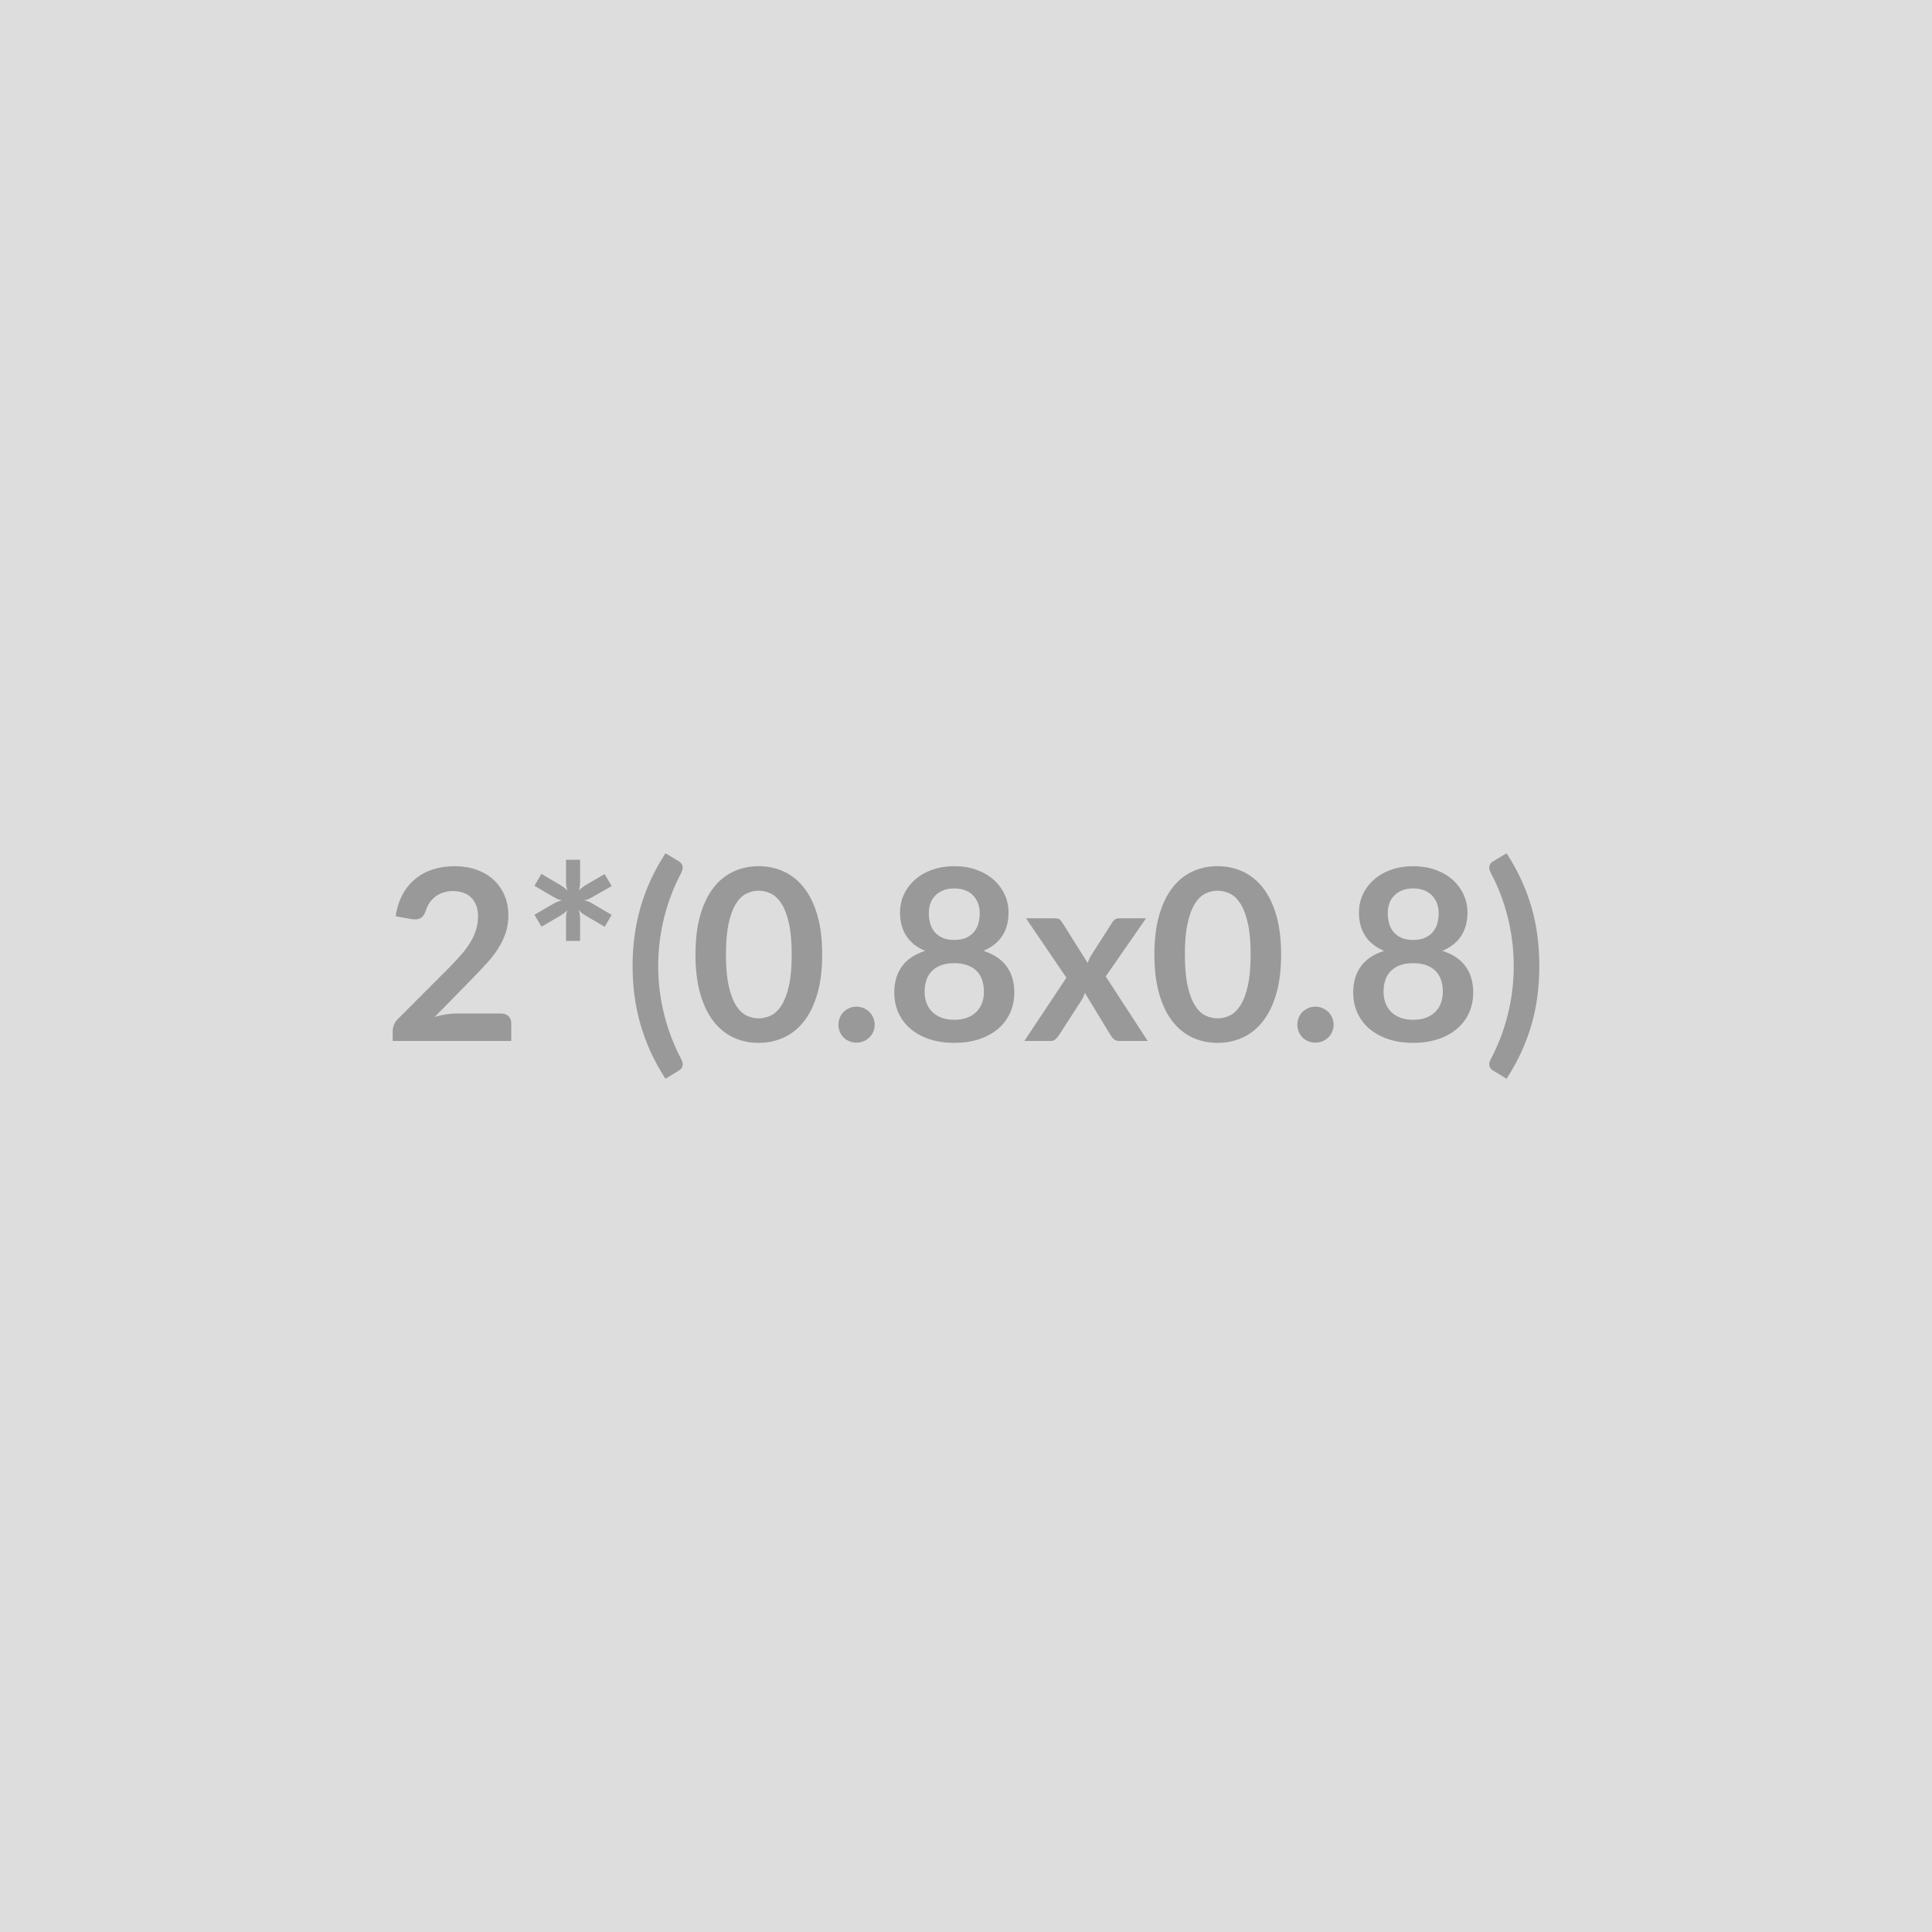 <svg xmlns="http://www.w3.org/2000/svg" width="800" height="800" viewBox="0 0 800 800"><rect width="100%" height="100%" fill="#DDDDDD"/><path fill="#999999" d="M189.03 419.66h18.36q1.98 0 3.15 1.11 1.16 1.11 1.16 2.94v7.33h-49.1v-4.06q0-1.24.52-2.6t1.66-2.45l21.73-21.78q2.72-2.77 4.87-5.29 2.15-2.53 3.59-5 1.44-2.48 2.2-5.03.77-2.55.77-5.37 0-2.57-.74-4.53-.74-1.95-2.11-3.29-1.36-1.34-3.26-2-1.91-.67-4.28-.67-2.18 0-4.04.62-1.86.61-3.29 1.73-1.44 1.11-2.43 2.6-.99 1.48-1.48 3.26-.84 2.28-2.18 3.02-1.34.75-3.86.35l-6.44-1.14q.75-5.15 2.88-9.03 2.12-3.89 5.32-6.49 3.19-2.6 7.32-3.91 4.14-1.31 8.89-1.31 4.95 0 9.06 1.46t7.03 4.13q2.92 2.68 4.55 6.44t1.63 8.36q0 3.96-1.16 7.33t-3.12 6.44q-1.95 3.06-4.58 5.94-2.62 2.87-5.49 5.84l-16.14 16.48q2.33-.69 4.63-1.06t4.38-.37m64.25-52.77-7.87 4.5q-.89.55-1.76.92-.86.37-1.8.52 1.93.29 3.56 1.38l7.87 4.61-2.87 4.95-7.87-4.61q-.89-.54-1.66-1.13-.77-.6-1.31-1.29.64 1.63.64 3.76v9.11h-5.84v-9.06q0-.99.13-1.93.12-.94.42-1.78-.55.69-1.29 1.23-.74.55-1.58 1.09l-7.82 4.56-2.93-4.95 7.87-4.56q1.89-1.09 3.57-1.38-1.73-.3-3.57-1.44l-7.87-4.6 2.88-4.95 7.87 4.65q.89.55 1.63 1.12.74.56 1.34 1.26-.65-1.64-.65-3.71V356h5.84v9.06q0 1.04-.12 1.98t-.47 1.78q.59-.69 1.34-1.24.74-.54 1.58-1.09l7.82-4.55zM272.54 400q0 10.2 2.47 20.05 2.48 9.85 7.08 18.51.5.99.57 1.76t-.12 1.34q-.2.57-.62.99t-.92.72l-5.44 3.31q-3.67-5.64-6.24-11.33-2.57-5.7-4.21-11.49-1.63-5.79-2.4-11.73t-.77-12.13q0-6.18.77-12.15.77-5.96 2.4-11.76 1.64-5.79 4.21-11.45 2.57-5.67 6.24-11.32l5.44 3.27q.5.3.92.72t.62.99q.19.57.12 1.34-.07.76-.57 1.8-4.6 8.62-7.08 18.49-2.47 9.88-2.47 20.07m67.91-4.75q0 9.36-2 16.26-2.01 6.91-5.55 11.41-3.54 4.51-8.36 6.71-4.83 2.2-10.42 2.2-5.6 0-10.37-2.2-4.78-2.2-8.29-6.71-3.52-4.5-5.5-11.41-1.98-6.9-1.98-16.26 0-9.4 1.98-16.28t5.5-11.39q3.51-4.5 8.29-6.71 4.77-2.2 10.37-2.2 5.59 0 10.42 2.2 4.82 2.21 8.36 6.71 3.54 4.51 5.55 11.39 2 6.88 2 16.28m-12.62 0q0-7.77-1.14-12.87t-3.04-8.12q-1.91-3.02-4.39-4.23-2.47-1.21-5.14-1.21-2.63 0-5.08 1.21t-4.33 4.23-2.99 8.12q-1.12 5.1-1.12 12.87t1.12 12.87q1.11 5.1 2.99 8.12t4.33 4.23 5.08 1.21q2.67 0 5.14-1.21 2.48-1.21 4.39-4.23 1.9-3.02 3.04-8.12t1.14-12.87m19.35 29.06q0-1.54.57-2.92.57-1.39 1.56-2.38t2.38-1.58q1.38-.6 2.97-.6 1.58 0 2.94.6 1.36.59 2.38 1.58 1.01.99 1.61 2.38.59 1.38.59 2.92 0 1.58-.59 2.94-.6 1.36-1.61 2.35-1.02.99-2.38 1.56t-2.94.57q-1.59 0-2.97-.57-1.39-.57-2.38-1.56t-1.56-2.35-.57-2.94m47.97-2.03q3.02 0 5.29-.87 2.28-.86 3.84-2.4 1.56-1.53 2.35-3.66t.79-4.61q0-5.89-3.26-8.91-3.27-3.01-9.01-3.01t-9.01 3.01q-3.27 3.02-3.27 8.91 0 2.48.79 4.61.8 2.13 2.36 3.66 1.55 1.54 3.83 2.4 2.28.87 5.3.87m0-54.4q-2.72 0-4.7.84t-3.3 2.25q-1.31 1.41-1.93 3.24-.62 1.84-.62 3.86 0 2.13.52 4.14.52 2 1.76 3.56t3.27 2.5 5 .94 5-.94 3.26-2.5q1.24-1.56 1.76-3.56.52-2.01.52-4.14 0-2.02-.64-3.86-.65-1.83-1.93-3.24-1.29-1.41-3.27-2.25t-4.7-.84m12.08 25.84q6.53 2.13 9.65 6.51t3.12 10.71q0 4.75-1.81 8.62-1.81 3.86-5.07 6.58-3.27 2.72-7.85 4.21-4.58 1.48-10.12 1.48-5.55 0-10.12-1.48-4.58-1.49-7.85-4.21t-5.07-6.58q-1.81-3.87-1.81-8.62 0-6.33 3.12-10.71t9.65-6.51q-5.2-2.18-7.8-6.19-2.59-4.01-2.59-9.65 0-4.06 1.65-7.58 1.66-3.51 4.63-6.11t7.11-4.06q4.13-1.46 9.08-1.46t9.08 1.46 7.1 4.06 4.63 6.11q1.66 3.52 1.66 7.58 0 5.64-2.6 9.65t-7.79 6.19m50.63 10.59 17.38 26.73h-11.78q-1.34 0-2.15-.69-.82-.7-1.37-1.59l-10.74-17.67q-.25.84-.57 1.59-.32.74-.71 1.38l-9.51 14.7q-.54.84-1.34 1.56-.79.72-1.98.72h-10.93l17.42-26.19-16.73-24.6h11.78q1.34 0 1.98.37.64.38 1.14 1.22l10.64 16.93q.54-1.69 1.53-3.32l8.57-13.37q1.09-1.83 2.82-1.83h11.24zm72.62-9.06q0 9.36-2 16.26-2.01 6.91-5.55 11.41-3.54 4.51-8.36 6.71-4.83 2.2-10.42 2.2-5.6 0-10.37-2.2-4.78-2.2-8.29-6.71-3.52-4.5-5.5-11.41-1.98-6.9-1.98-16.26 0-9.4 1.98-16.28t5.5-11.39q3.51-4.5 8.29-6.71 4.77-2.2 10.37-2.2 5.59 0 10.42 2.2 4.82 2.21 8.36 6.71 3.54 4.51 5.55 11.39 2 6.88 2 16.28m-12.62 0q0-7.77-1.14-12.87t-3.04-8.12q-1.91-3.02-4.38-4.23-2.48-1.21-5.15-1.21-2.63 0-5.08 1.21t-4.33 4.23-2.99 8.12q-1.12 5.1-1.12 12.87t1.12 12.87q1.11 5.1 2.99 8.12t4.33 4.23 5.08 1.21q2.67 0 5.15-1.21 2.47-1.21 4.38-4.23 1.9-3.02 3.04-8.12t1.14-12.87m19.35 29.06q0-1.54.57-2.92.57-1.39 1.56-2.38t2.38-1.58q1.38-.6 2.97-.6 1.58 0 2.94.6 1.36.59 2.38 1.58 1.01.99 1.61 2.38.59 1.38.59 2.92 0 1.58-.59 2.94-.6 1.36-1.61 2.35-1.02.99-2.38 1.56t-2.94.57q-1.59 0-2.97-.57-1.39-.57-2.38-1.56t-1.56-2.35-.57-2.94m47.97-2.03q3.02 0 5.3-.87 2.27-.86 3.83-2.4 1.56-1.53 2.35-3.66t.79-4.61q0-5.89-3.26-8.91-3.27-3.01-9.01-3.01t-9.01 3.01q-3.27 3.02-3.27 8.91 0 2.48.8 4.61.79 2.13 2.35 3.66 1.56 1.54 3.83 2.4 2.28.87 5.3.87m0-54.4q-2.72 0-4.7.84t-3.3 2.25q-1.31 1.41-1.93 3.24-.61 1.84-.61 3.86 0 2.13.52 4.14.51 2 1.75 3.56t3.27 2.5 5 .94 5-.94 3.27-2.5q1.23-1.56 1.75-3.56.52-2.01.52-4.14 0-2.02-.64-3.86-.64-1.83-1.93-3.24t-3.27-2.25-4.7-.84m12.08 25.84q6.53 2.13 9.65 6.51t3.12 10.71q0 4.75-1.81 8.62-1.81 3.86-5.07 6.58-3.27 2.72-7.85 4.21-4.58 1.48-10.12 1.48t-10.12-1.48q-4.58-1.49-7.85-4.21t-5.07-6.58q-1.81-3.87-1.81-8.62 0-6.33 3.12-10.71t9.65-6.51q-5.2-2.18-7.8-6.19-2.59-4.01-2.59-9.65 0-4.06 1.65-7.58 1.66-3.51 4.63-6.11t7.11-4.06q4.13-1.46 9.08-1.46t9.08 1.46q4.14 1.46 7.11 4.06t4.62 6.11q1.66 3.52 1.66 7.58 0 5.64-2.6 9.65t-7.79 6.19m29.55 6.28q0-10.19-2.45-20.07-2.45-9.87-7.06-18.49-.54-1.04-.61-1.8-.08-.77.12-1.34t.62-.99.96-.72l5.45-3.27q3.66 5.65 6.24 11.32 2.57 5.66 4.2 11.45 1.64 5.8 2.38 11.76.74 5.97.74 12.15 0 6.19-.74 12.13t-2.38 11.73q-1.63 5.79-4.2 11.49-2.58 5.69-6.24 11.33l-5.45-3.31q-.54-.3-.96-.72t-.62-.99-.12-1.34q.07-.77.61-1.76 4.61-8.66 7.06-18.51t2.45-20.05"/></svg>